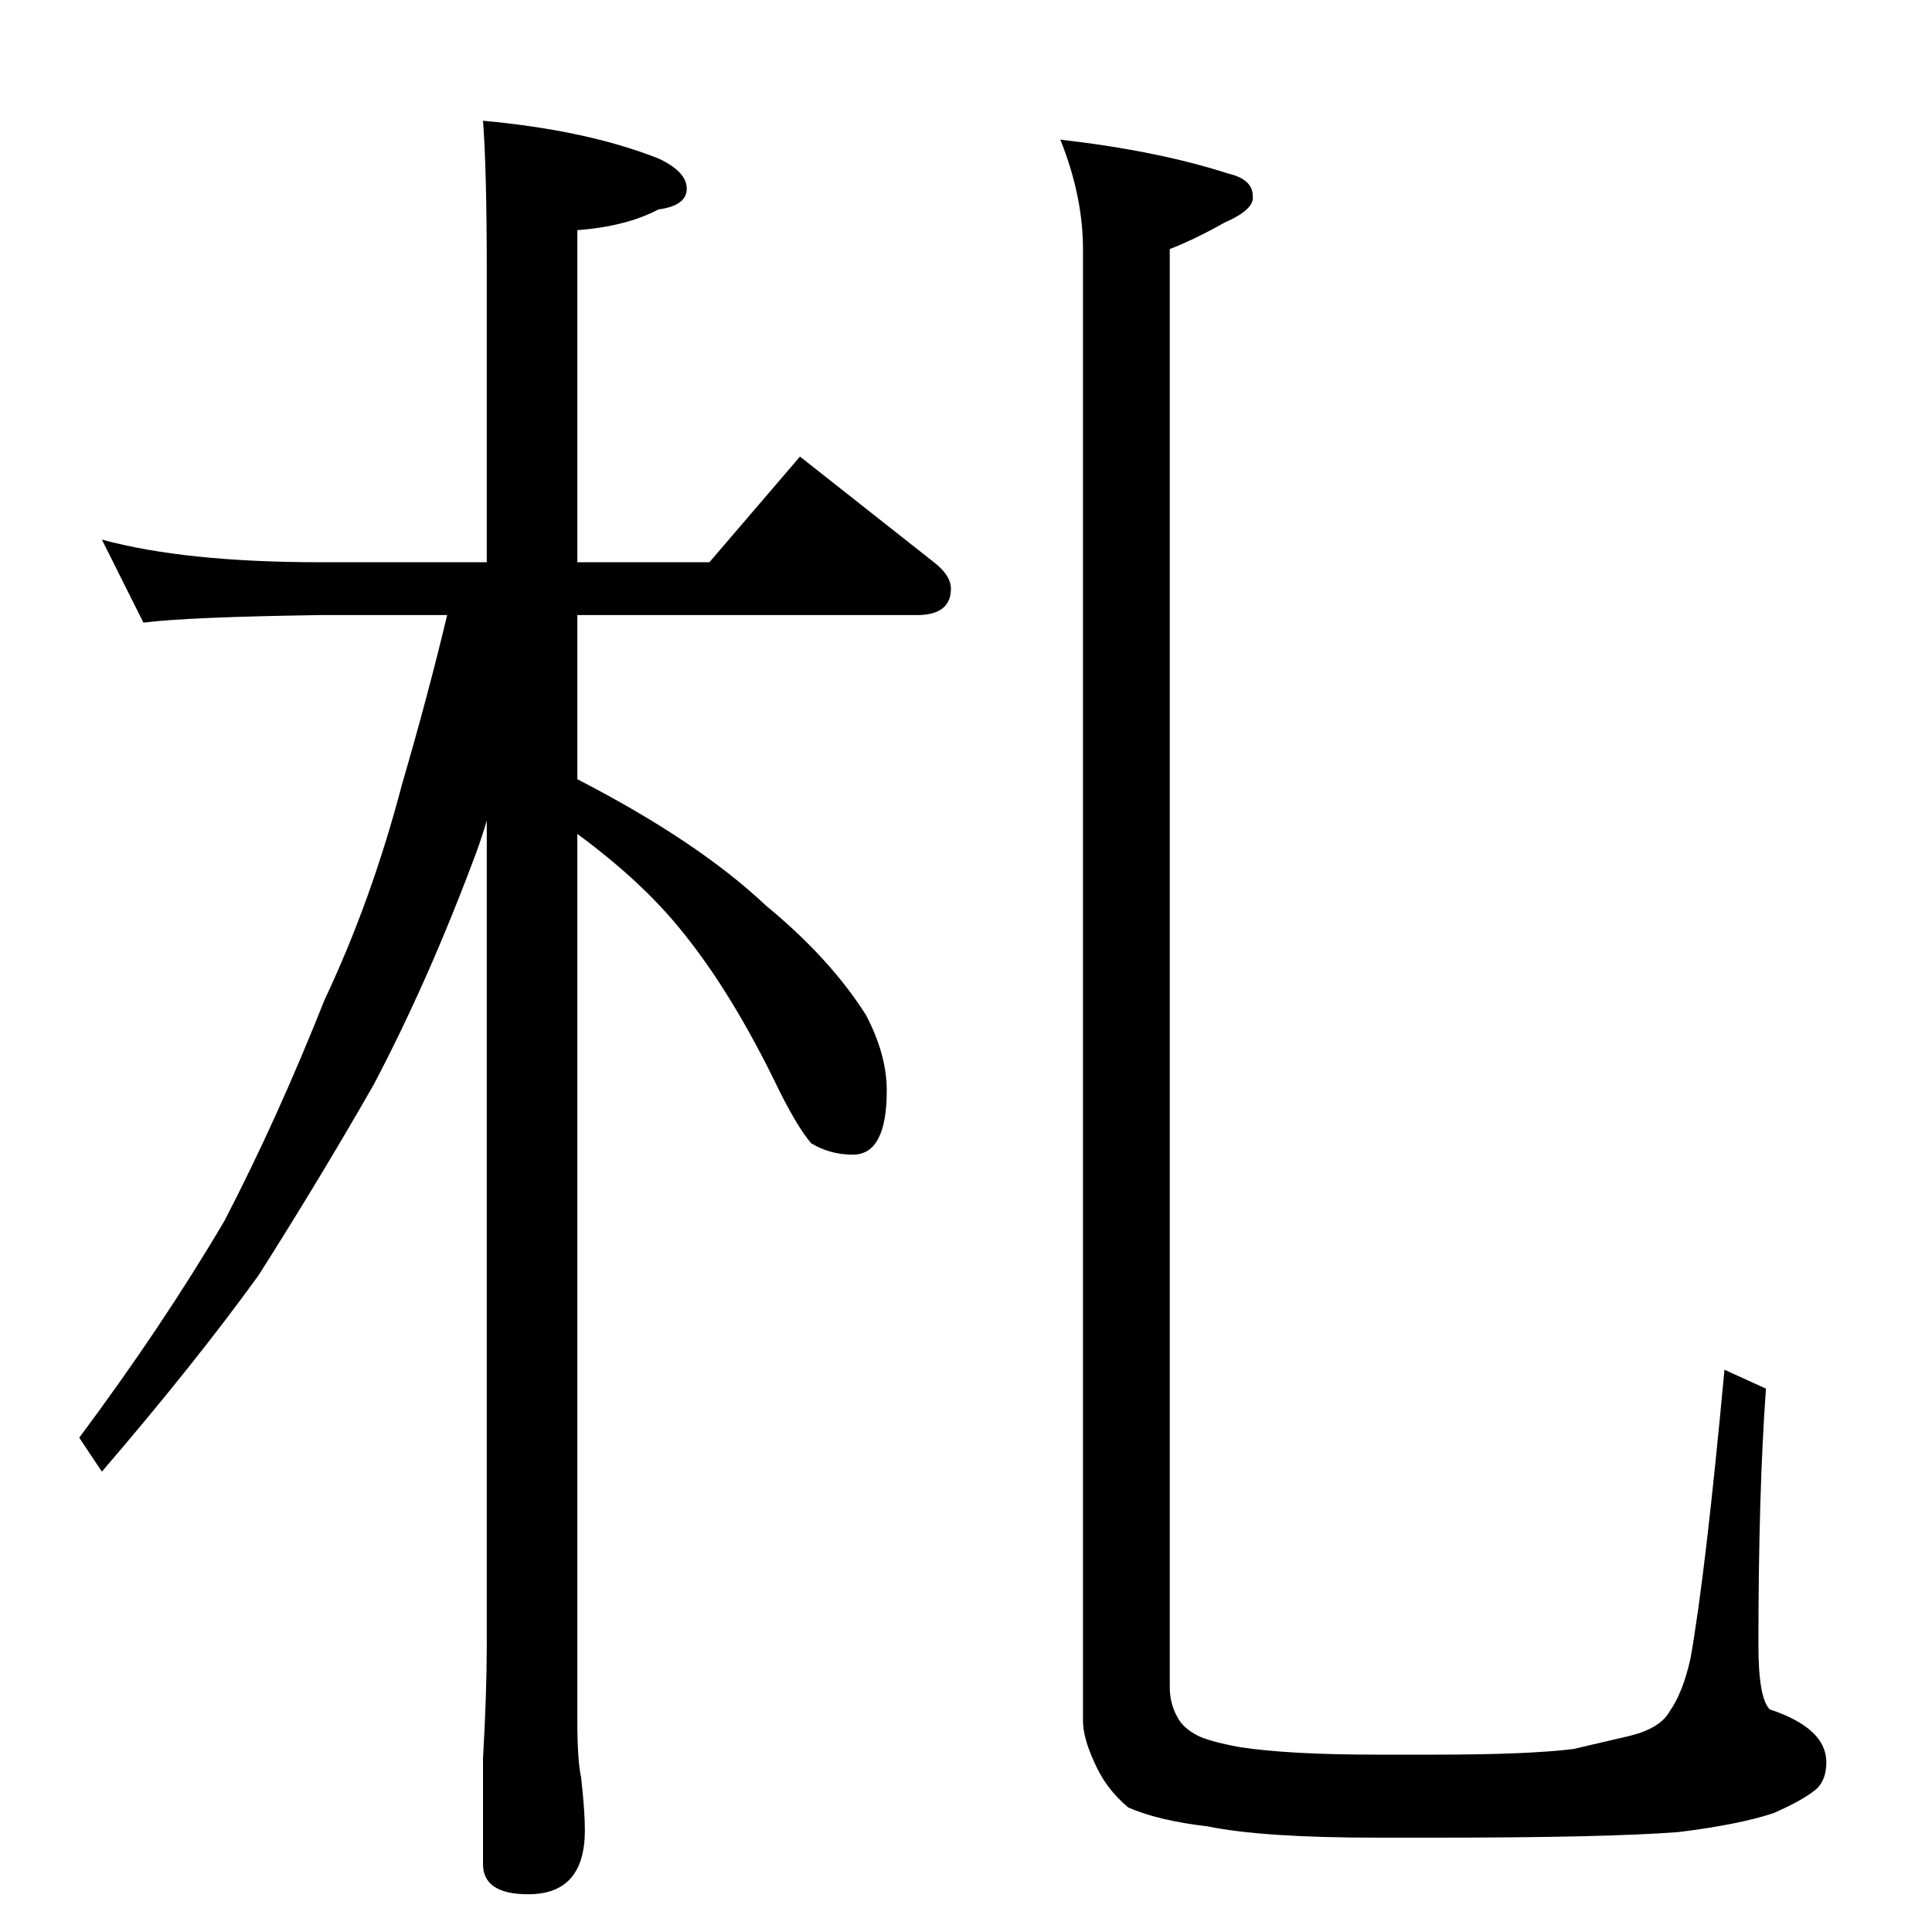 <?xml version="1.0" standalone="no"?>
<!DOCTYPE svg PUBLIC "-//W3C//DTD SVG 1.1//EN" "http://www.w3.org/Graphics/SVG/1.1/DTD/svg11.dtd" >
<svg xmlns="http://www.w3.org/2000/svg" xmlns:xlink="http://www.w3.org/1999/xlink" version="1.1" viewBox="0 -204 1024 1024">
  <g transform="matrix(1 0 0 -1 0 820)">
   <path fill="currentColor"
d="M54 738q44 -12 116 -12h88v154q0 54 -2 80q55 -5 93 -20q15 -7 15 -16t-15 -11q-17 -9 -43 -11v-176h70l48 56q38 -30 71 -56q9 -7 9 -14q0 -14 -18 -14h-180v-87q64 -33 100 -67q34 -28 53 -58q11 -21 11 -40q0 -34 -18 -34q-12 0 -22 6q-7 8 -17 28q-25 52 -52 85
q-21 26 -55 51v-470q0 -21 2 -30q2 -18 2 -28q0 -34 -30 -34q-24 0 -24 16v56q2 35 2 60v437q-3 -10 -6 -18q-25 -67 -54 -122q-28 -49 -61 -101q-34 -47 -83 -104l-12 18q44 59 77 115q28 54 53 117q25 53 41 114q14 48 24 90h-67q-70 -1 -94 -4zM562 950q52 -6 89 -18
q13 -3 13 -12q1 -7 -15 -14q-16 -9 -29 -14v-762q0 -9 4 -16q3 -6 11 -10q6 -3 22 -6q26 -4 73 -4h30q50 0 74 3q17 4 30 7q16 4 21 13q7 10 11 28q8 45 18 153l22 -10q-4 -55 -4 -136q0 -28 6 -34q30 -10 30 -28q0 -9 -5 -14q-7 -6 -23 -13q-18 -6 -50 -10q-38 -3 -130 -3
h-30q-61 0 -90 6q-26 3 -42 10q-12 10 -18 24q-6 13 -6 22v780q0 28 -12 58z" />
  </g>

</svg>
